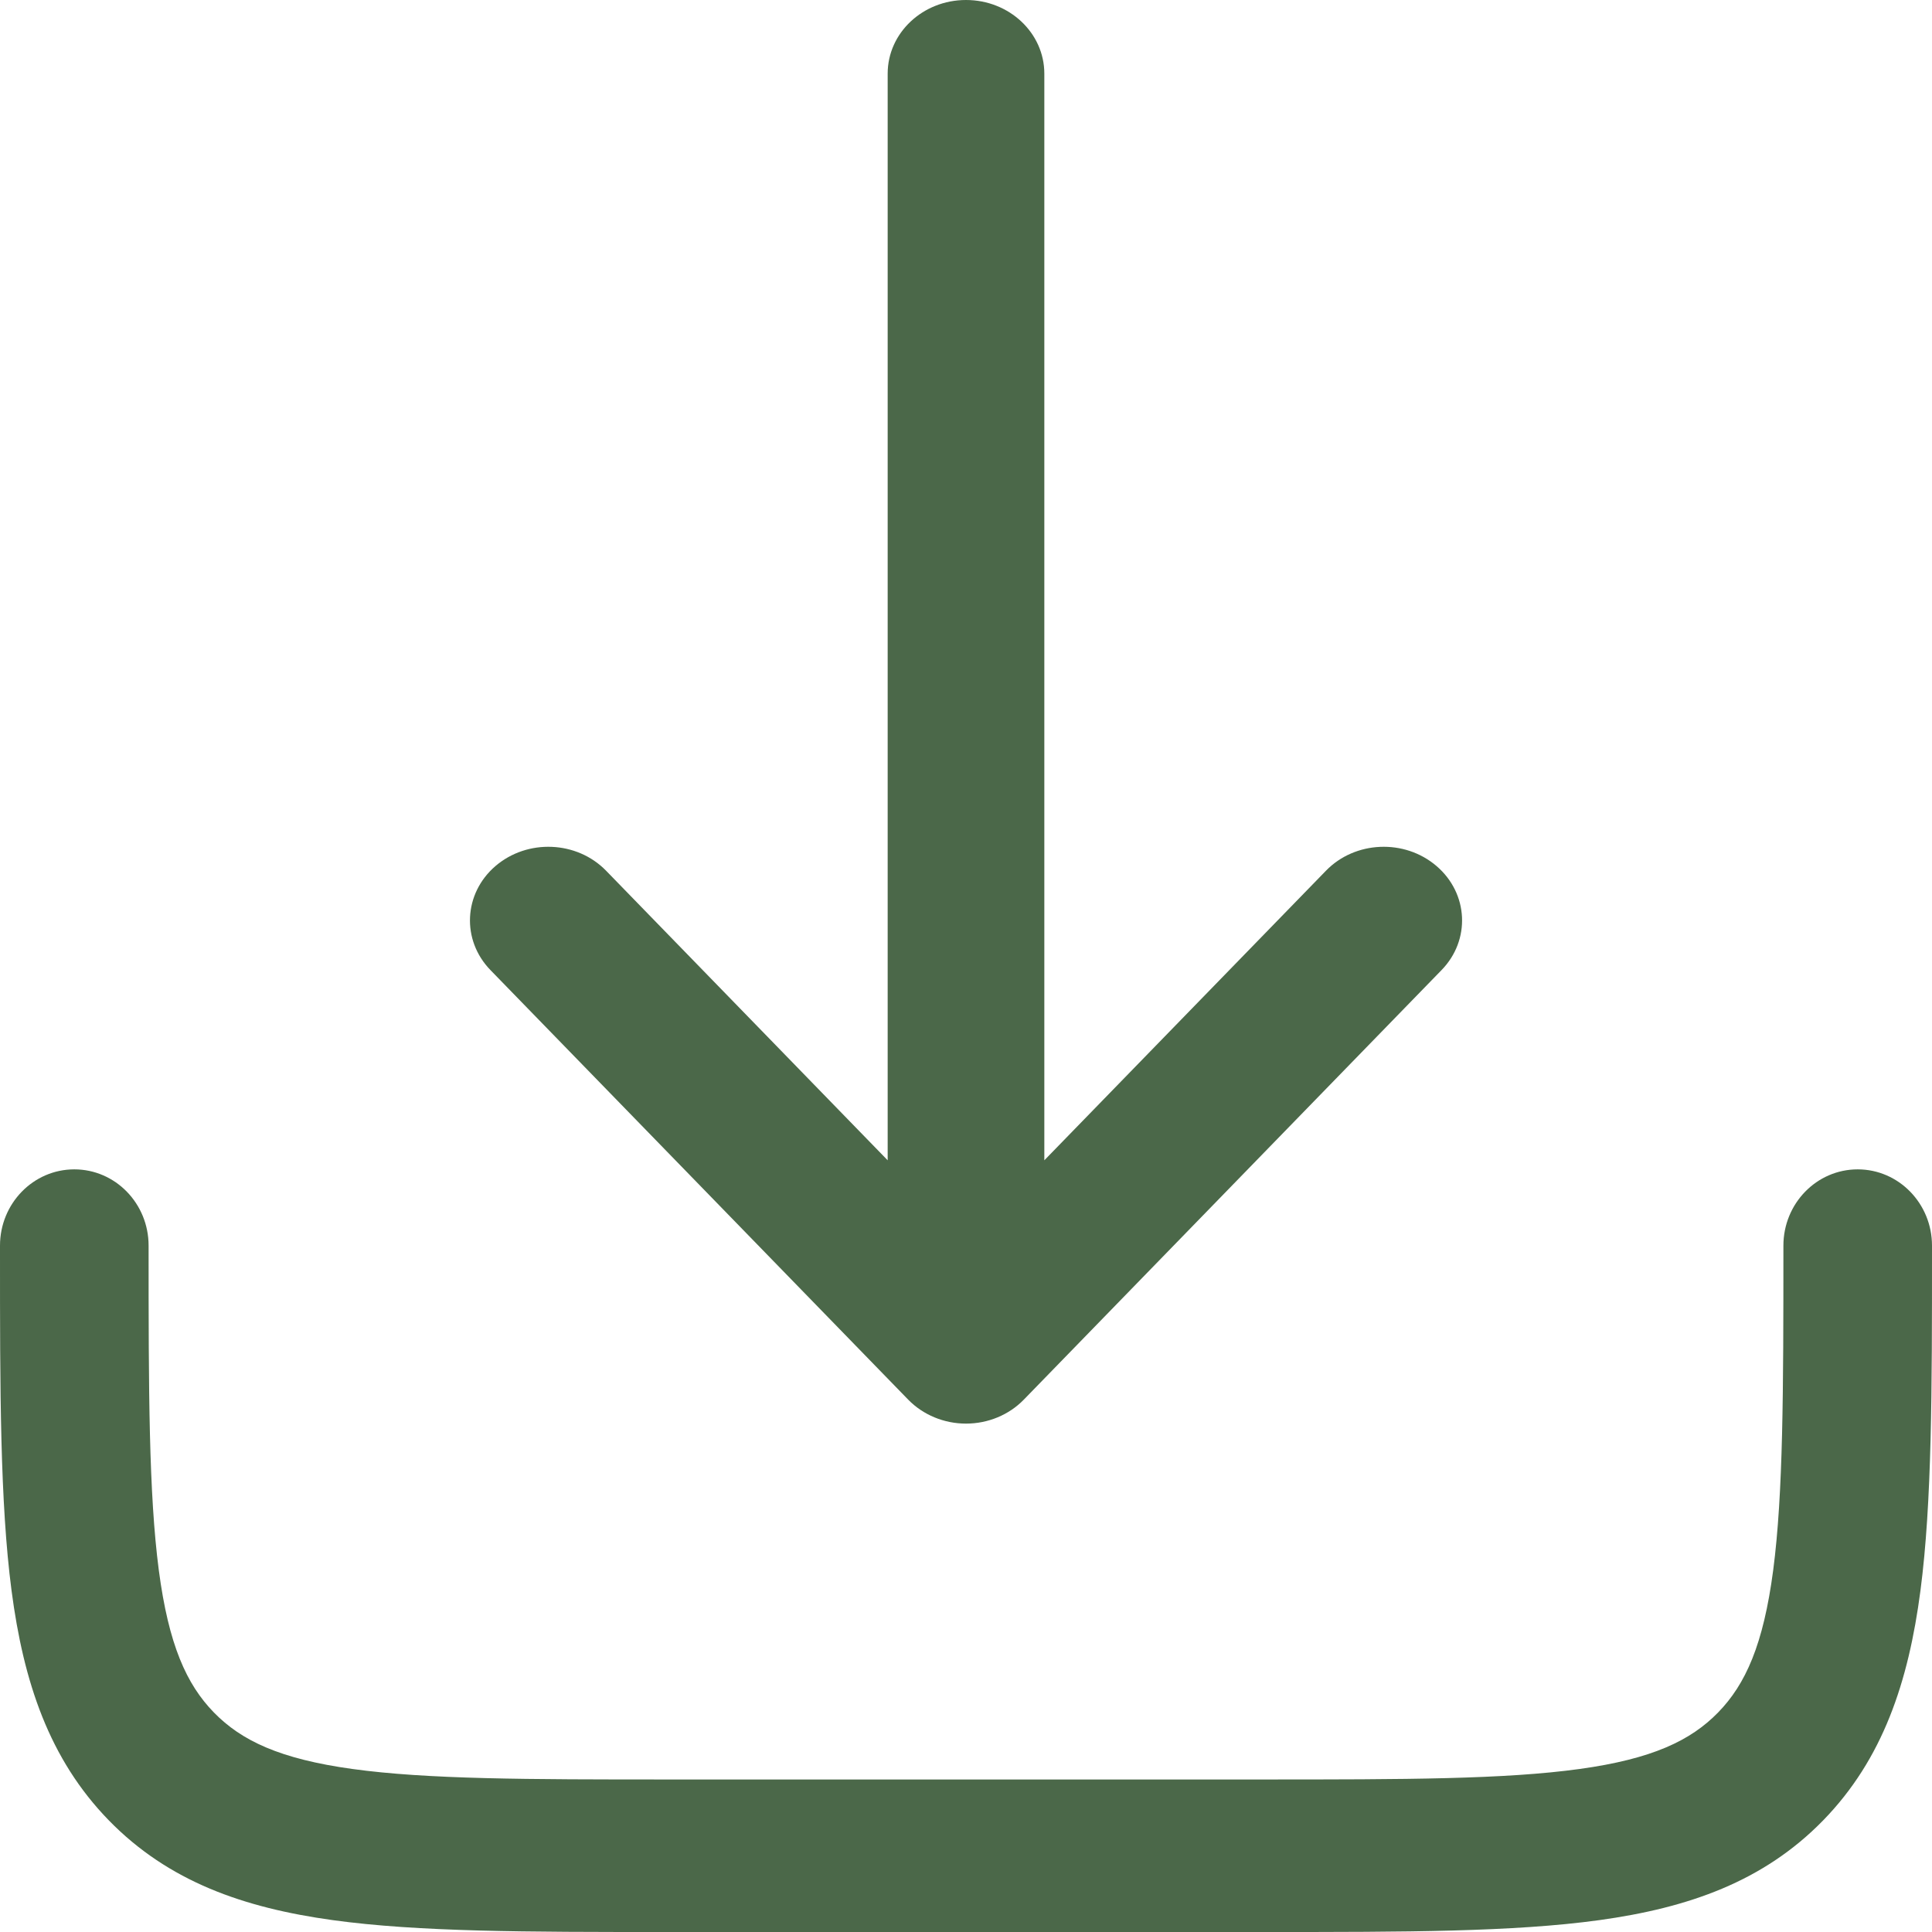 <svg width="35" height="35" viewBox="0 0 35 35" fill="none" xmlns="http://www.w3.org/2000/svg">
    <path d="M18.547 25.356C18.279 25.632 17.899 25.79 17.5 25.79C17.102 25.79 16.722 25.632 16.453 25.356L8.885 17.574C8.357 17.031 8.397 16.187 8.975 15.69C9.554 15.193 10.451 15.23 10.98 15.774L16.081 21.02V1.334C16.081 0.597 16.716 0 17.5 0C18.284 0 18.919 0.597 18.919 1.334V21.02L24.021 15.774C24.549 15.23 25.447 15.193 26.025 15.69C26.604 16.187 26.644 17.031 26.115 17.574L18.547 25.356Z" fill="#4B6849"/>
    <path d="M2.692 22.566C2.692 21.803 2.09 21.184 1.346 21.184C0.603 21.184 9.40428e-07 21.803 9.40428e-07 22.566V22.667C-3.4957e-05 25.186 -7.0983e-05 27.217 0.209 28.814C0.426 30.472 0.891 31.868 1.971 32.977C3.052 34.086 4.412 34.562 6.028 34.785C7.584 35 9.562 35 12.017 35H22.983C25.438 35 27.416 35 28.973 34.785C30.588 34.562 31.948 34.086 33.029 32.977C34.109 31.868 34.574 30.472 34.791 28.814C35 27.217 35 25.186 35 22.667V22.566C35 21.803 34.397 21.184 33.654 21.184C32.91 21.184 32.308 21.803 32.308 22.566C32.308 25.21 32.305 27.054 32.123 28.446C31.945 29.797 31.622 30.513 31.125 31.023C30.628 31.533 29.931 31.865 28.614 32.047C27.258 32.234 25.461 32.237 22.885 32.237H12.115C9.539 32.237 7.742 32.234 6.386 32.047C5.069 31.865 4.372 31.533 3.875 31.023C3.378 30.513 3.055 29.797 2.877 28.446C2.695 27.054 2.692 25.21 2.692 22.566Z" fill="#4B6849"/>
</svg>
